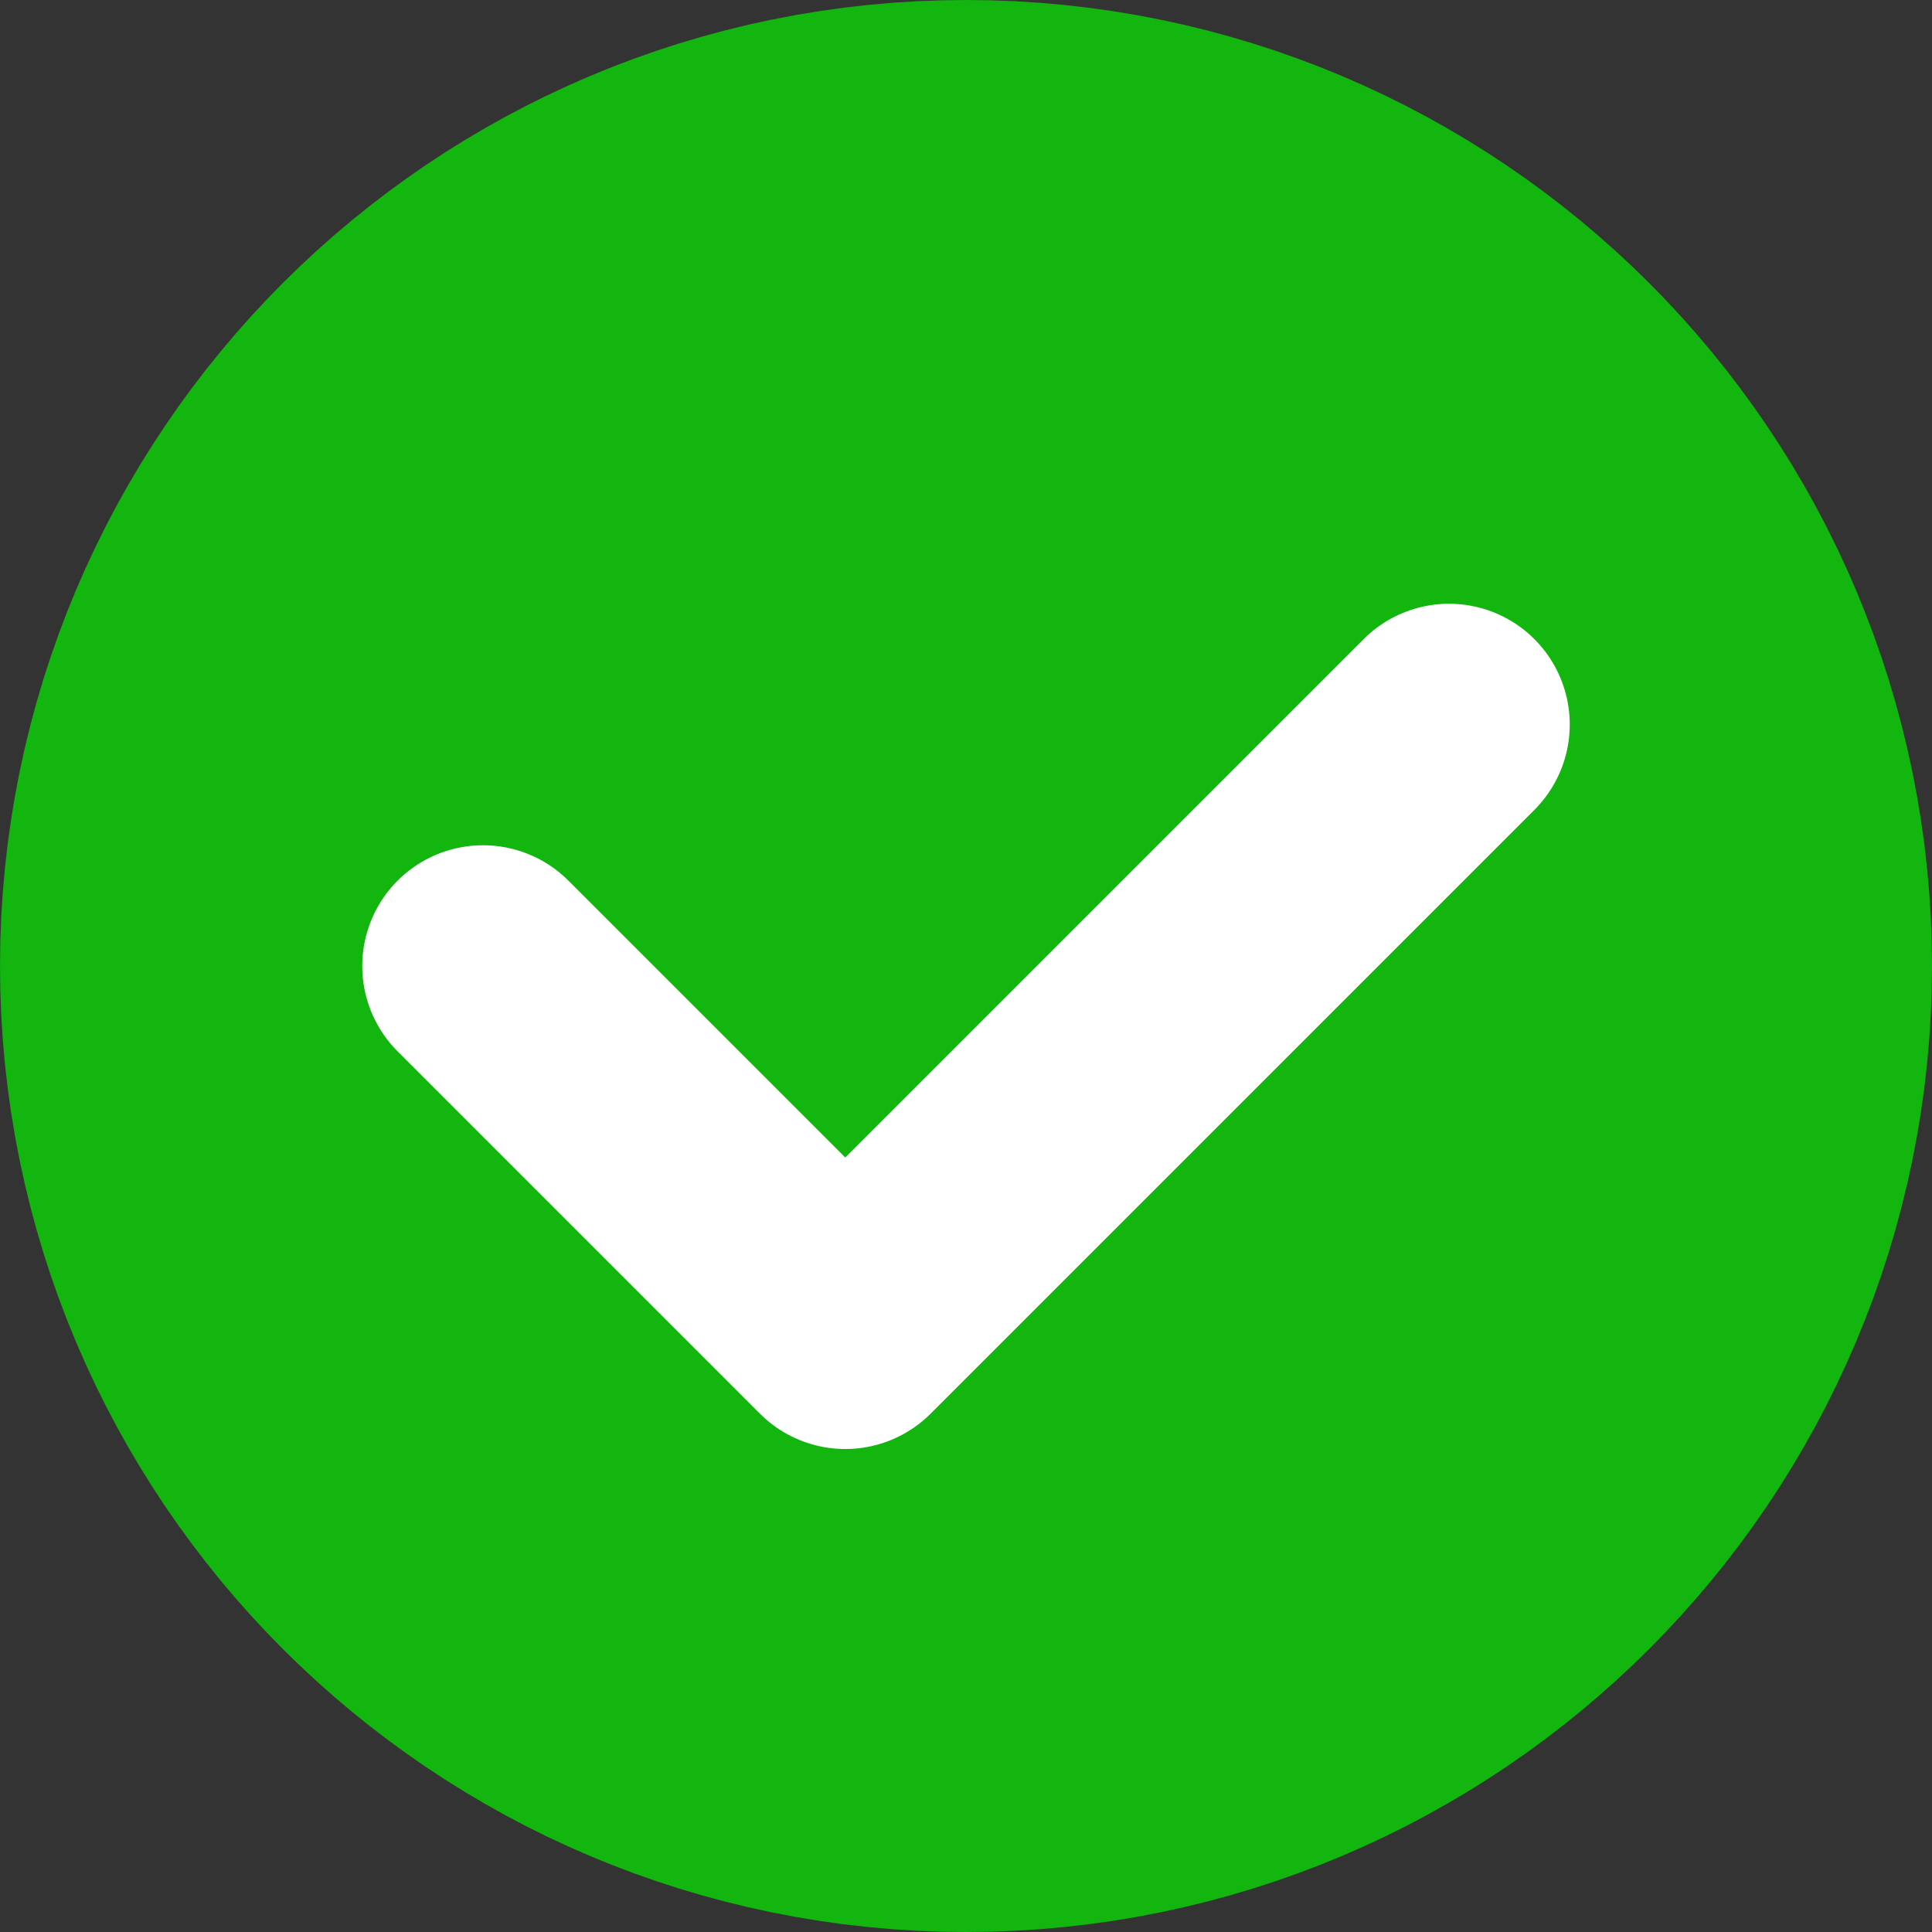 <svg width="12" height="12" viewBox="0 0 12 12" fill="none" xmlns="http://www.w3.org/2000/svg">
<rect x="0" y="0" width="12" height="12" fill="#333333" stroke="none"/>
<path d="M3 6C3 4.343 4.343 3 6 3C7.657 3 9 4.343 9 6C9 7.657 7.657 9 6 9C4.343 9 3 7.657 3 6Z" stroke="#12B60E" stroke-width="6" stroke-linecap="round" stroke-linejoin="round"/>
<path d="M3 6L5.25 8.25L9 4.5" stroke="white" stroke-width="1.5" stroke-linecap="round" stroke-linejoin="round"/>
</svg>
